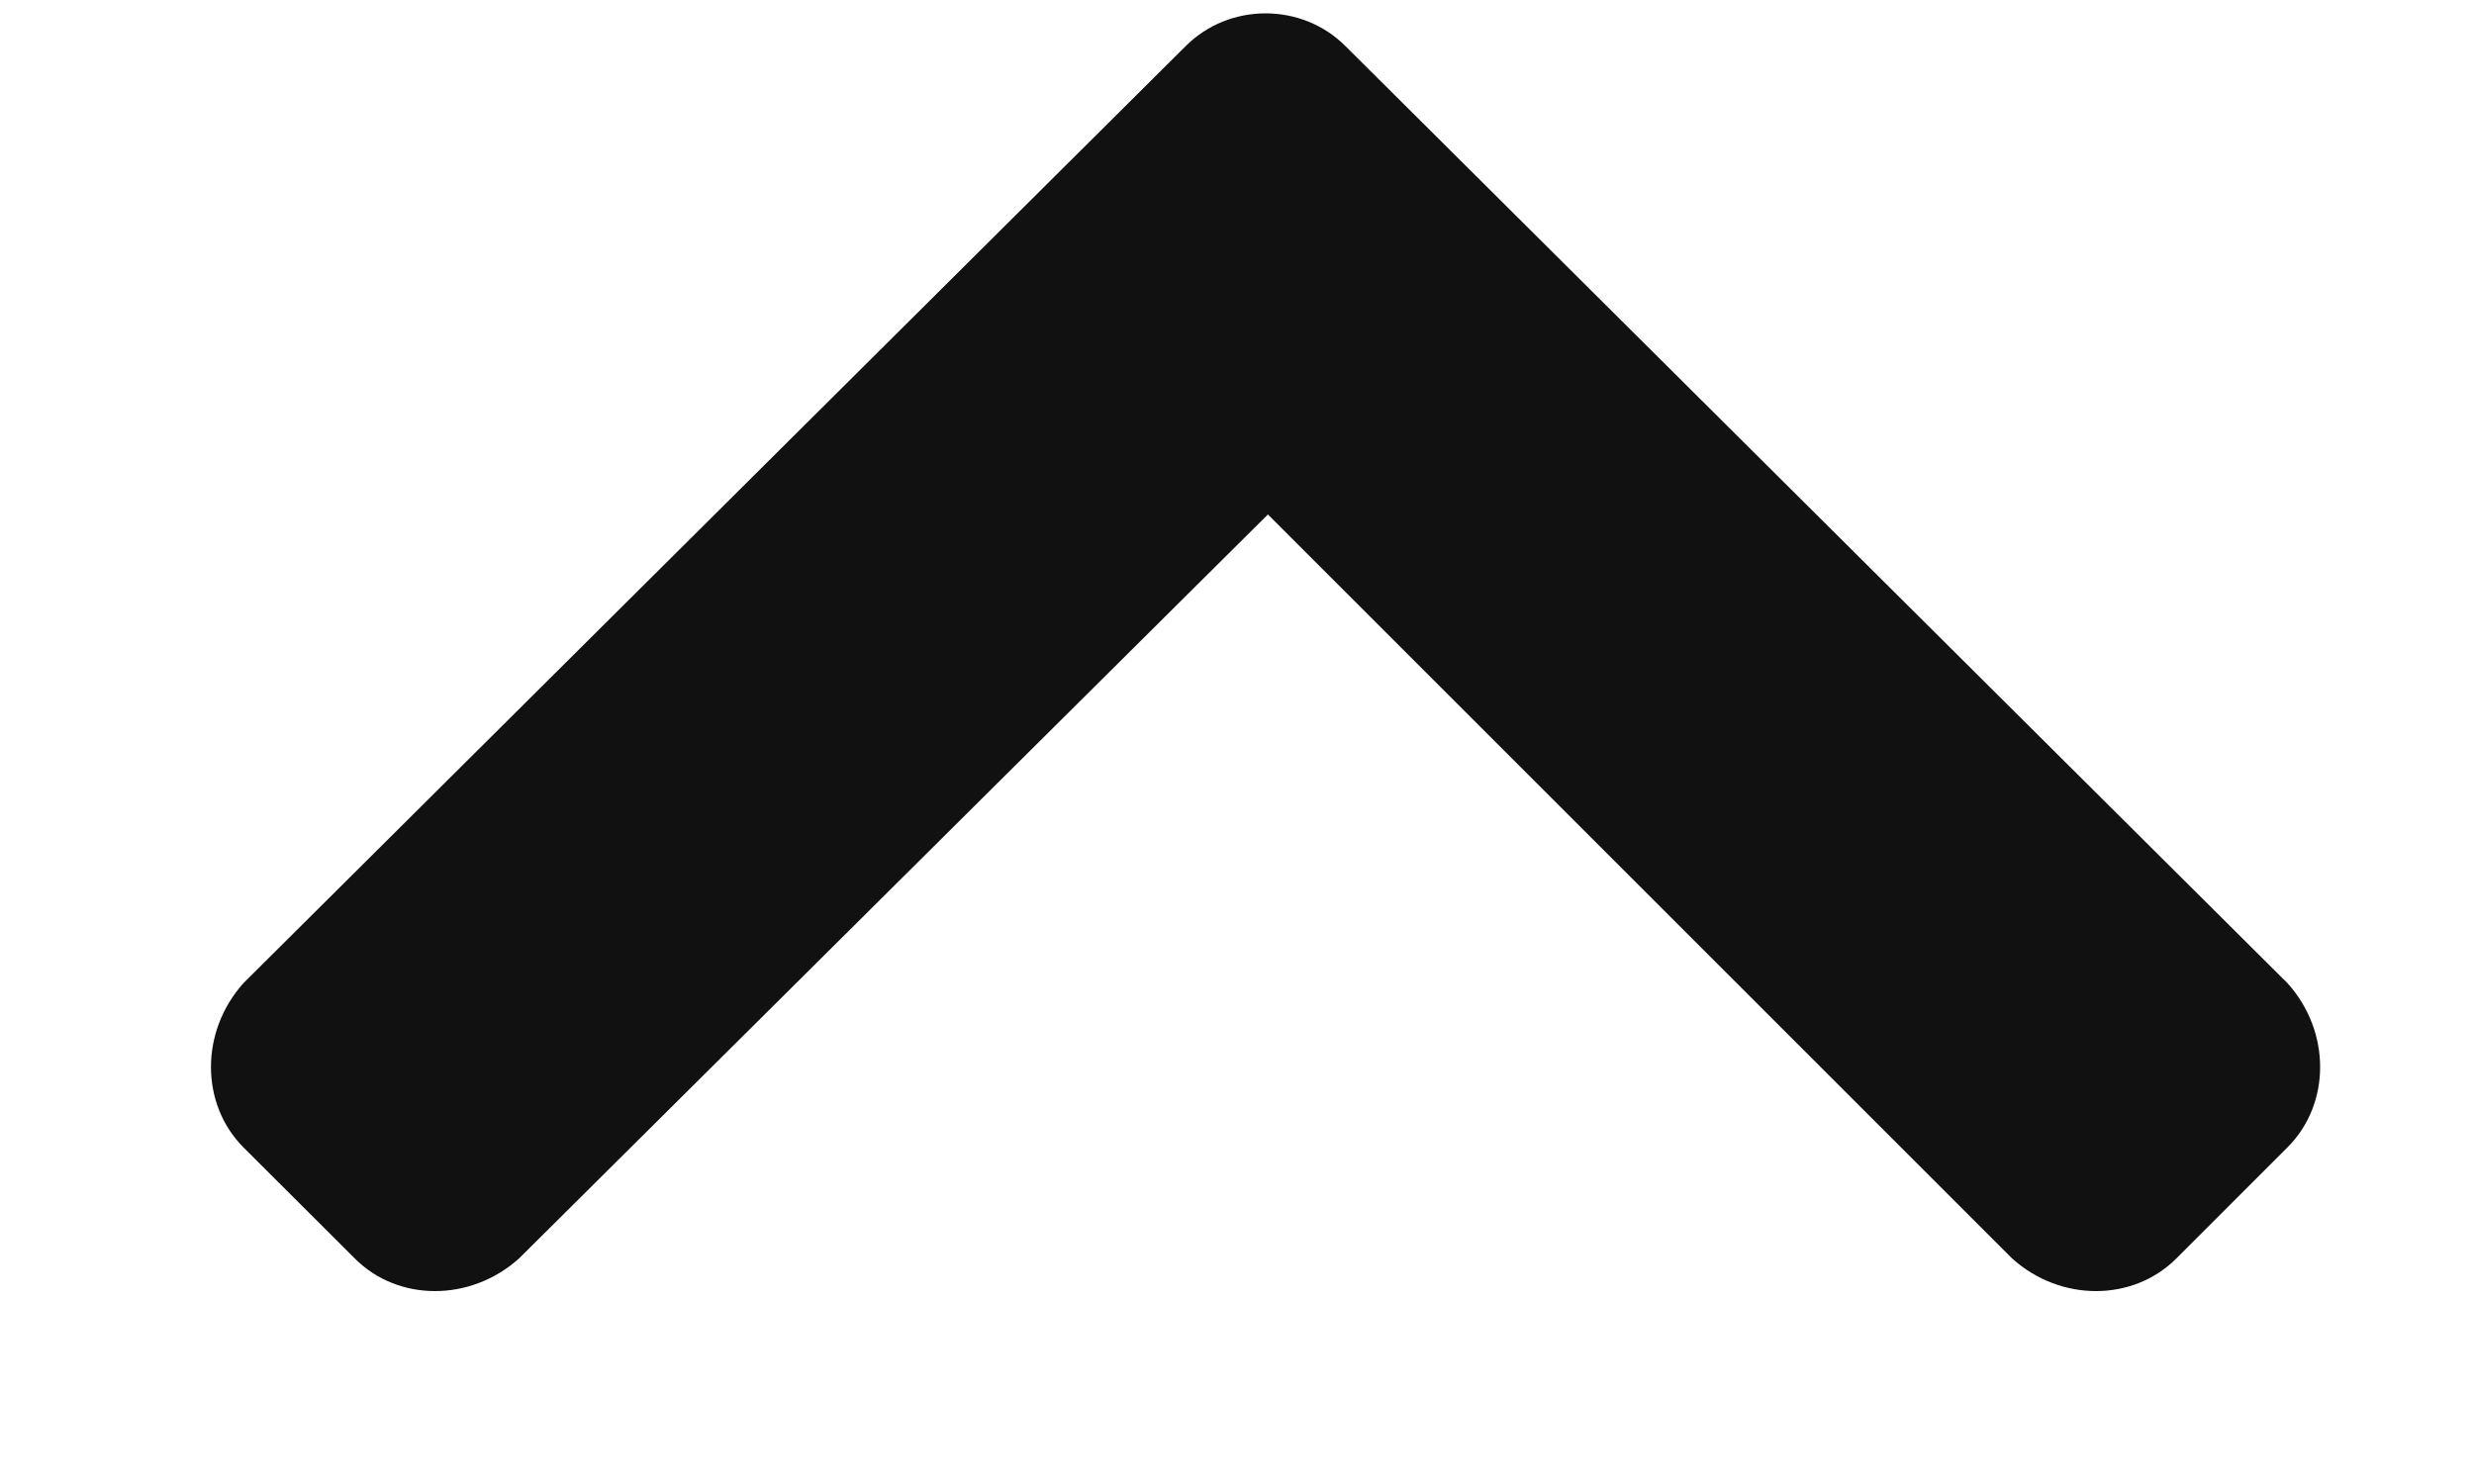 <svg width="10" height="6" viewBox="0 0 10 6" fill="none" xmlns="http://www.w3.org/2000/svg">
<path d="M5.438 0.186C5.262 0.01 4.969 0.01 4.793 0.186L0.984 3.975C0.809 4.17 0.809 4.463 0.984 4.639L1.434 5.088C1.609 5.264 1.902 5.264 2.098 5.088L5.125 2.08L8.133 5.088C8.328 5.264 8.621 5.264 8.797 5.088L9.246 4.639C9.422 4.463 9.422 4.17 9.246 3.975L5.438 0.186Z" fill="#111111"/>
</svg>

